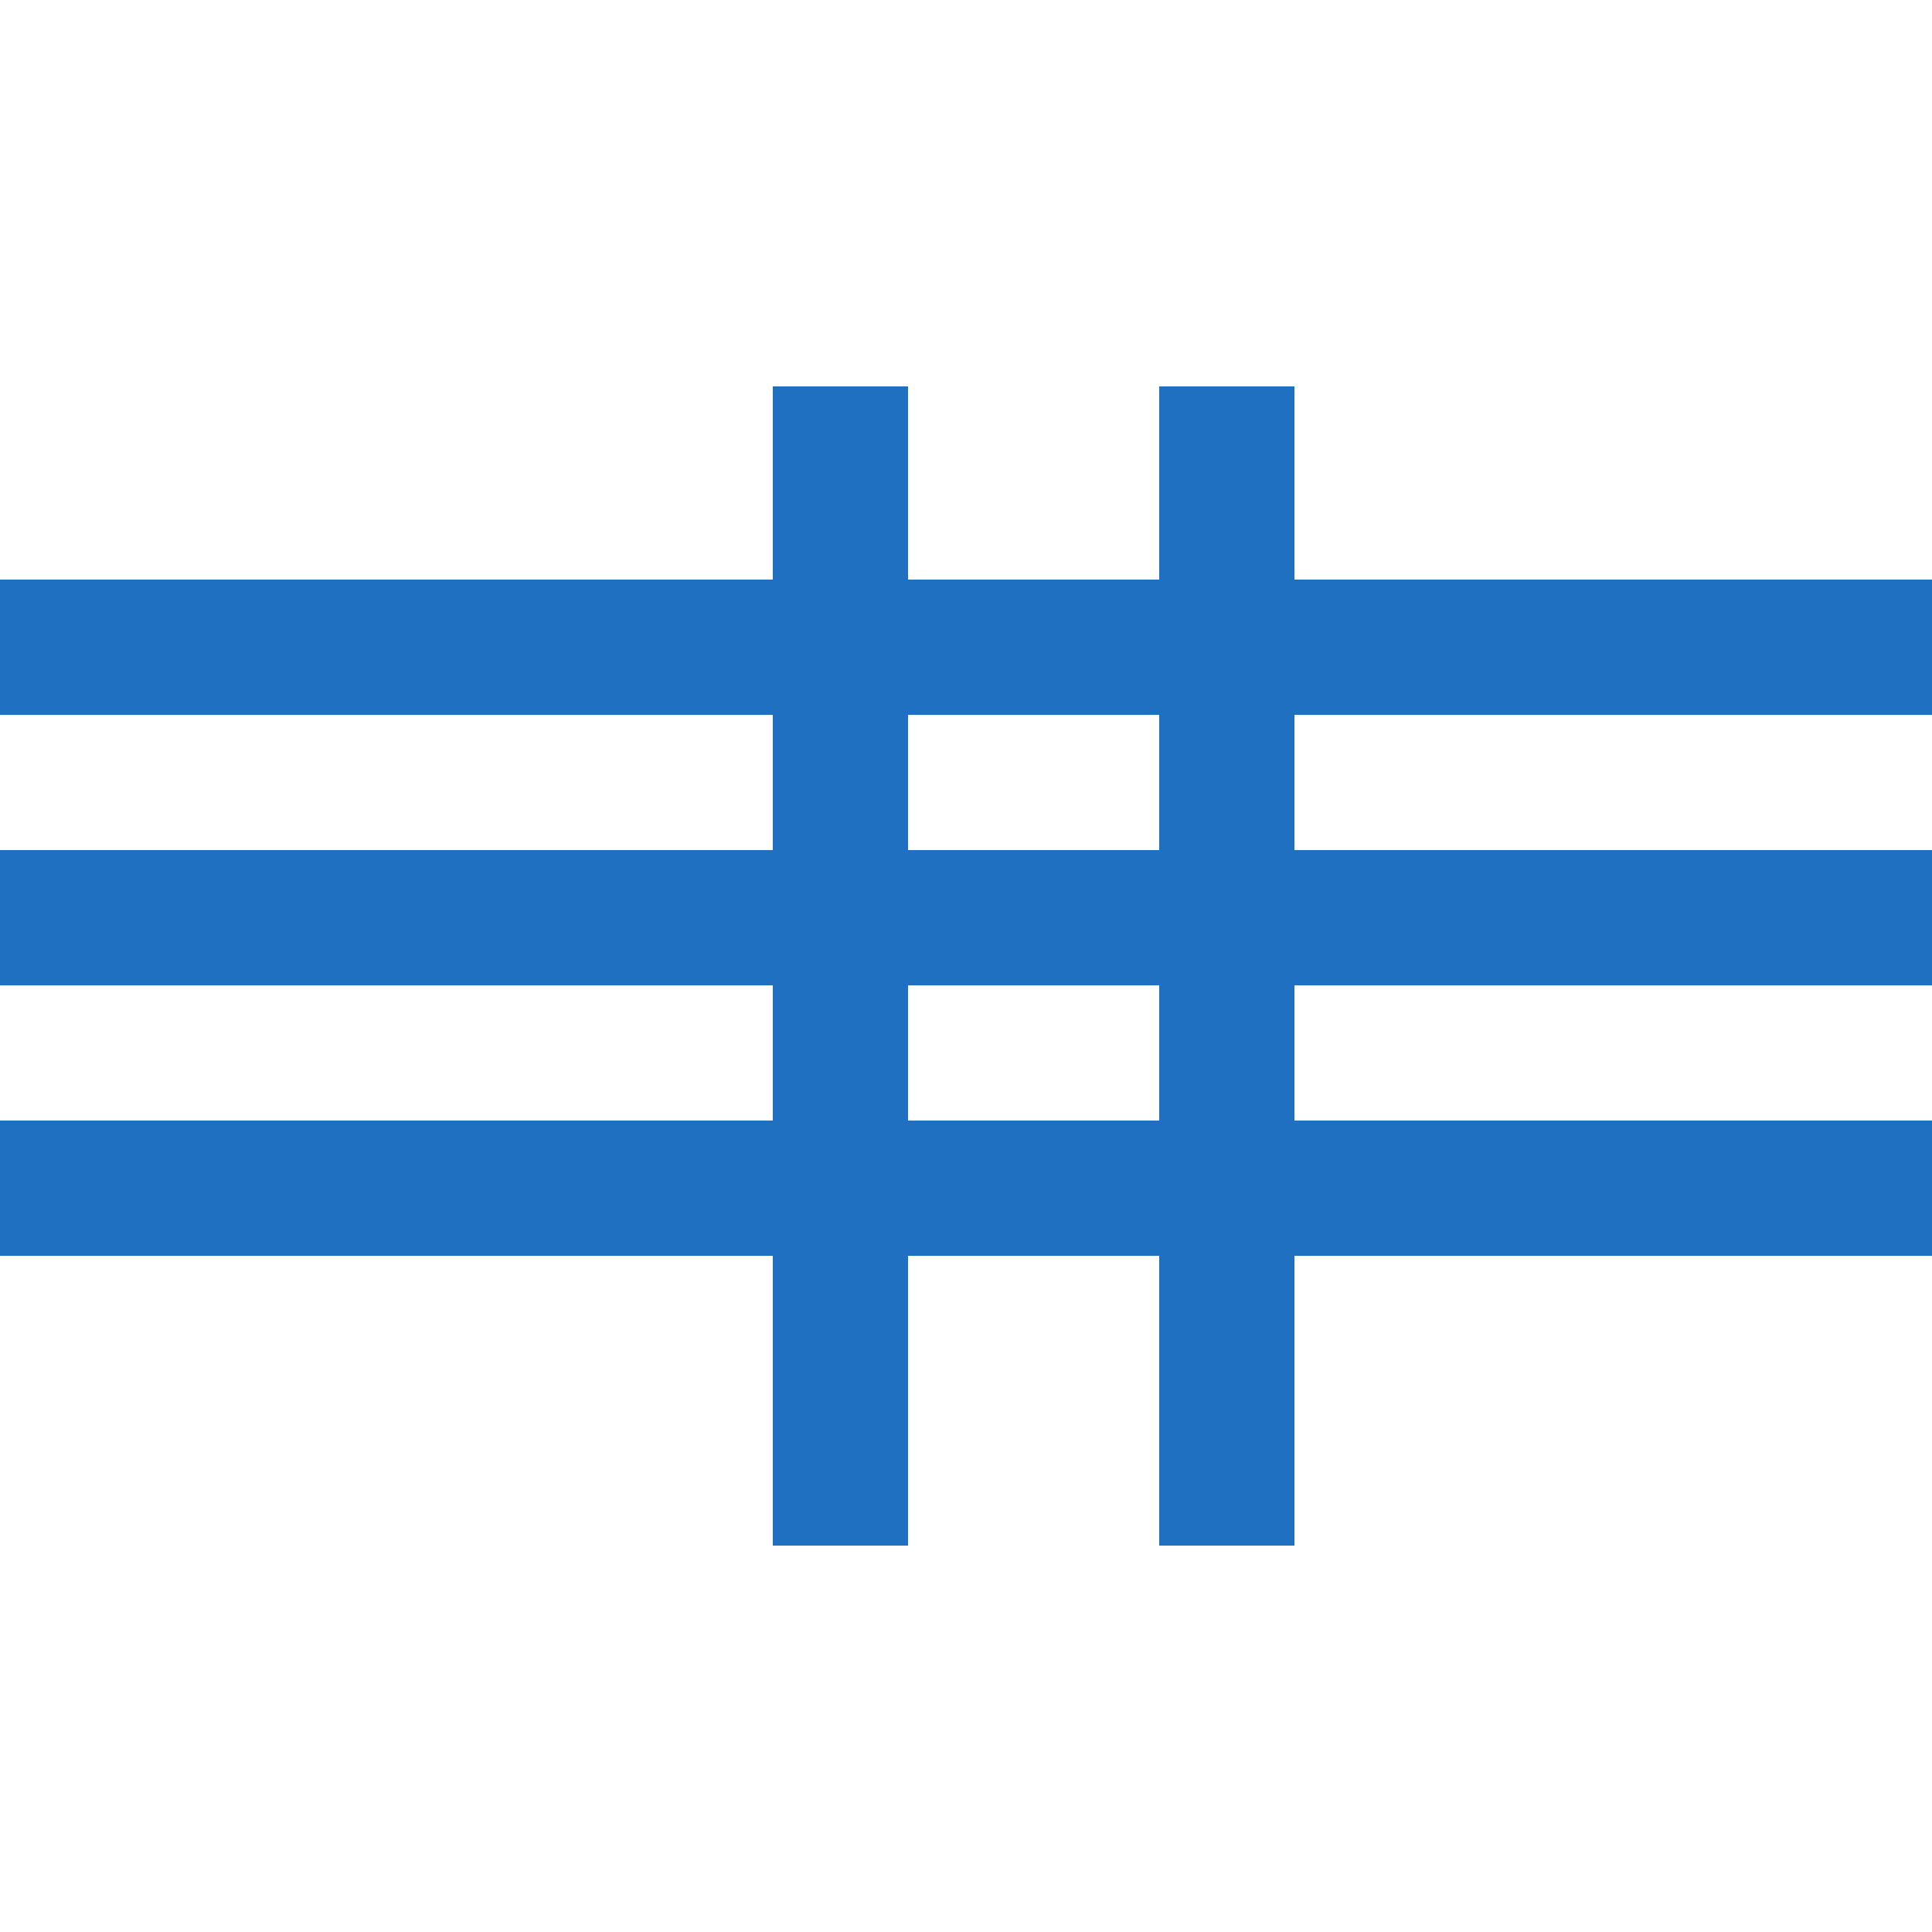 <svg xmlns="http://www.w3.org/2000/svg" viewBox="0 0 100 100" width="100" height="100">
  <path fill="#1F70C1" d="M0 30h100v7H0zm0 14h100v7H0zm0 14h100v7H0z"/>
  <path fill="#1F70C1" d="M40 20h7v60h-7zm20 0h7v60h-7z"/>
</svg>
